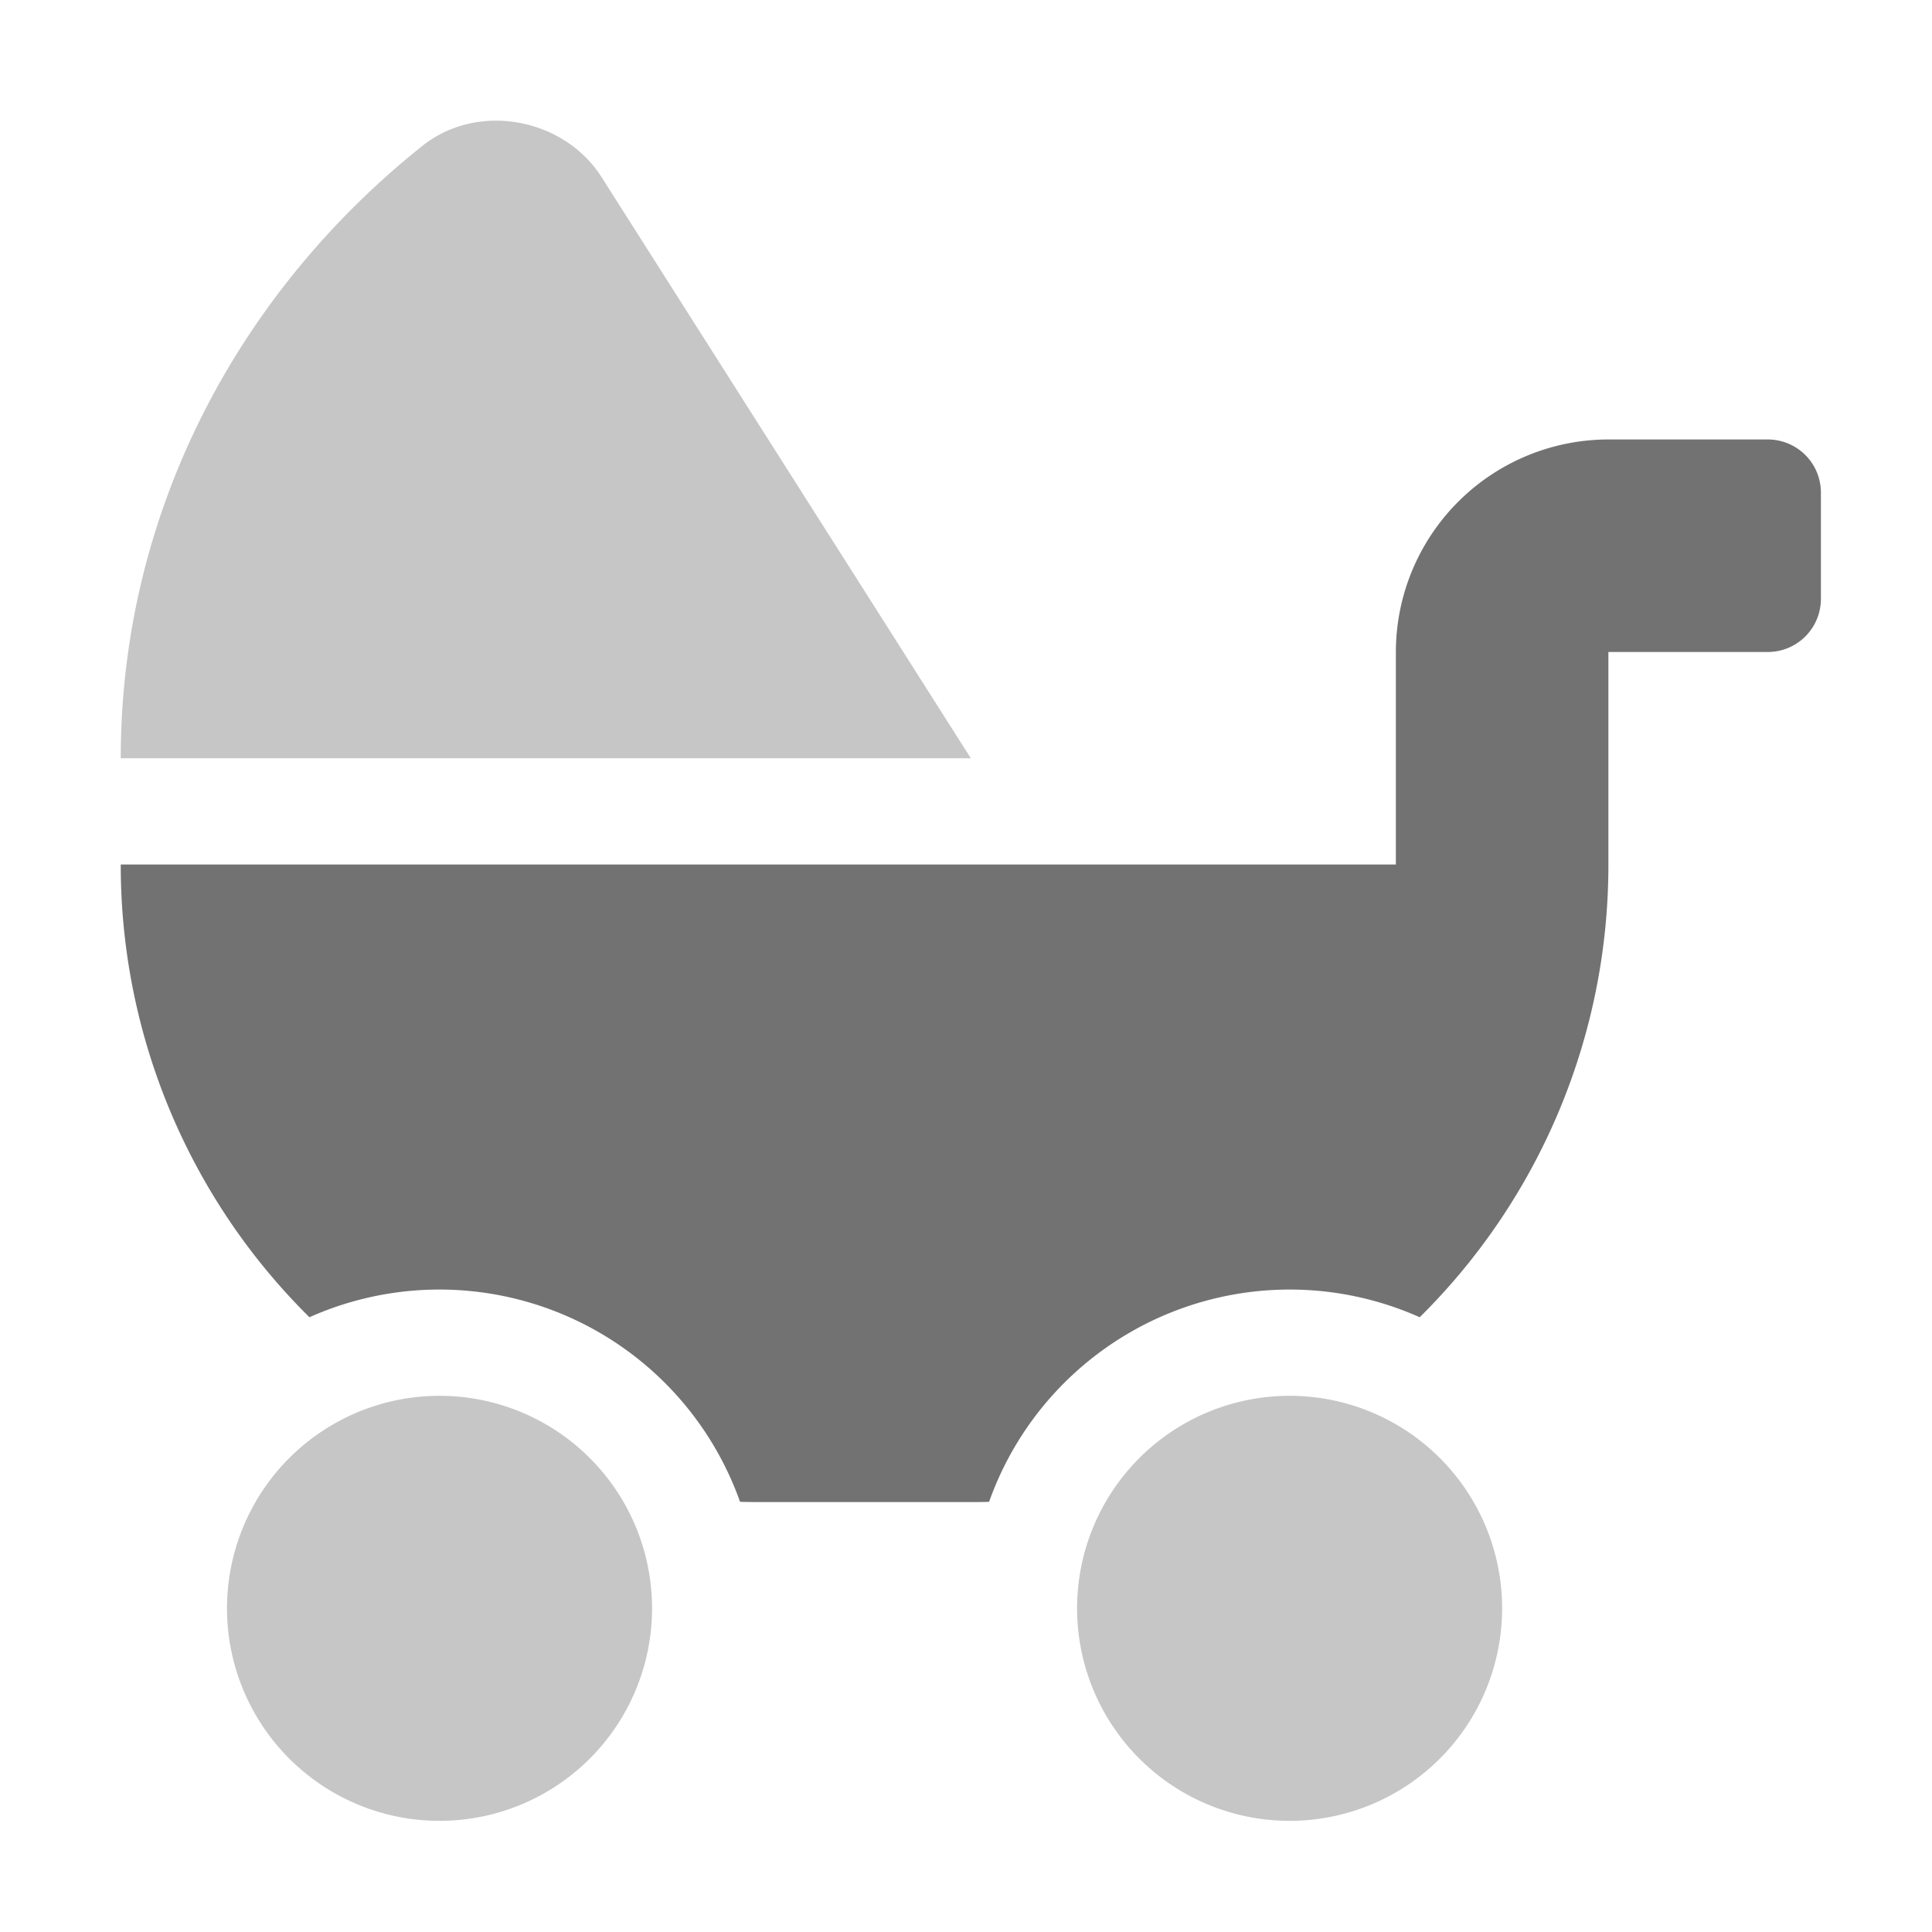 ﻿<?xml version='1.0' encoding='UTF-8'?>
<svg viewBox="-2 -1.999 32 32" xmlns="http://www.w3.org/2000/svg">
  <g transform="matrix(0.055, 0, 0, 0.055, 0, 0)">
    <defs>
      <style>.fa-secondary{opacity:.4}</style>
    </defs>
    <path d="M96, 384A64 64 0 1 0 160, 448A64 64 0 0 0 96, 384zM352, 384A64 64 0 1 0 416, 448A64 64 0 0 0 352, 384zM90.8, 7.61C35.3, 51.91 0, 118 0, 192L256, 192L144.8, 17C133.5, -0.79 107.6, -5.79 90.8, 7.61z" fill="#727272" opacity="0.4" fill-opacity="1" class="Black" />
    <path d="M496, 96L448, 96A64.06 64.06 0 0 0 384, 160L384, 224L0, 224A191.44 191.44 0 0 0 56.82, 360.34A96.07 96.07 0 0 1 186.5, 415.92C188.33, 415.97 190.16, 416 192, 416L256, 416C257.84, 416 259.67, 416 261.5, 415.92A96.07 96.07 0 0 1 391.18, 360.34A191.44 191.44 0 0 0 448, 224L448, 160L496, 160A16 16 0 0 0 512, 144L512, 112A16 16 0 0 0 496, 96z" fill="#727272" fill-opacity="1" class="Black" />
  </g>
</svg>